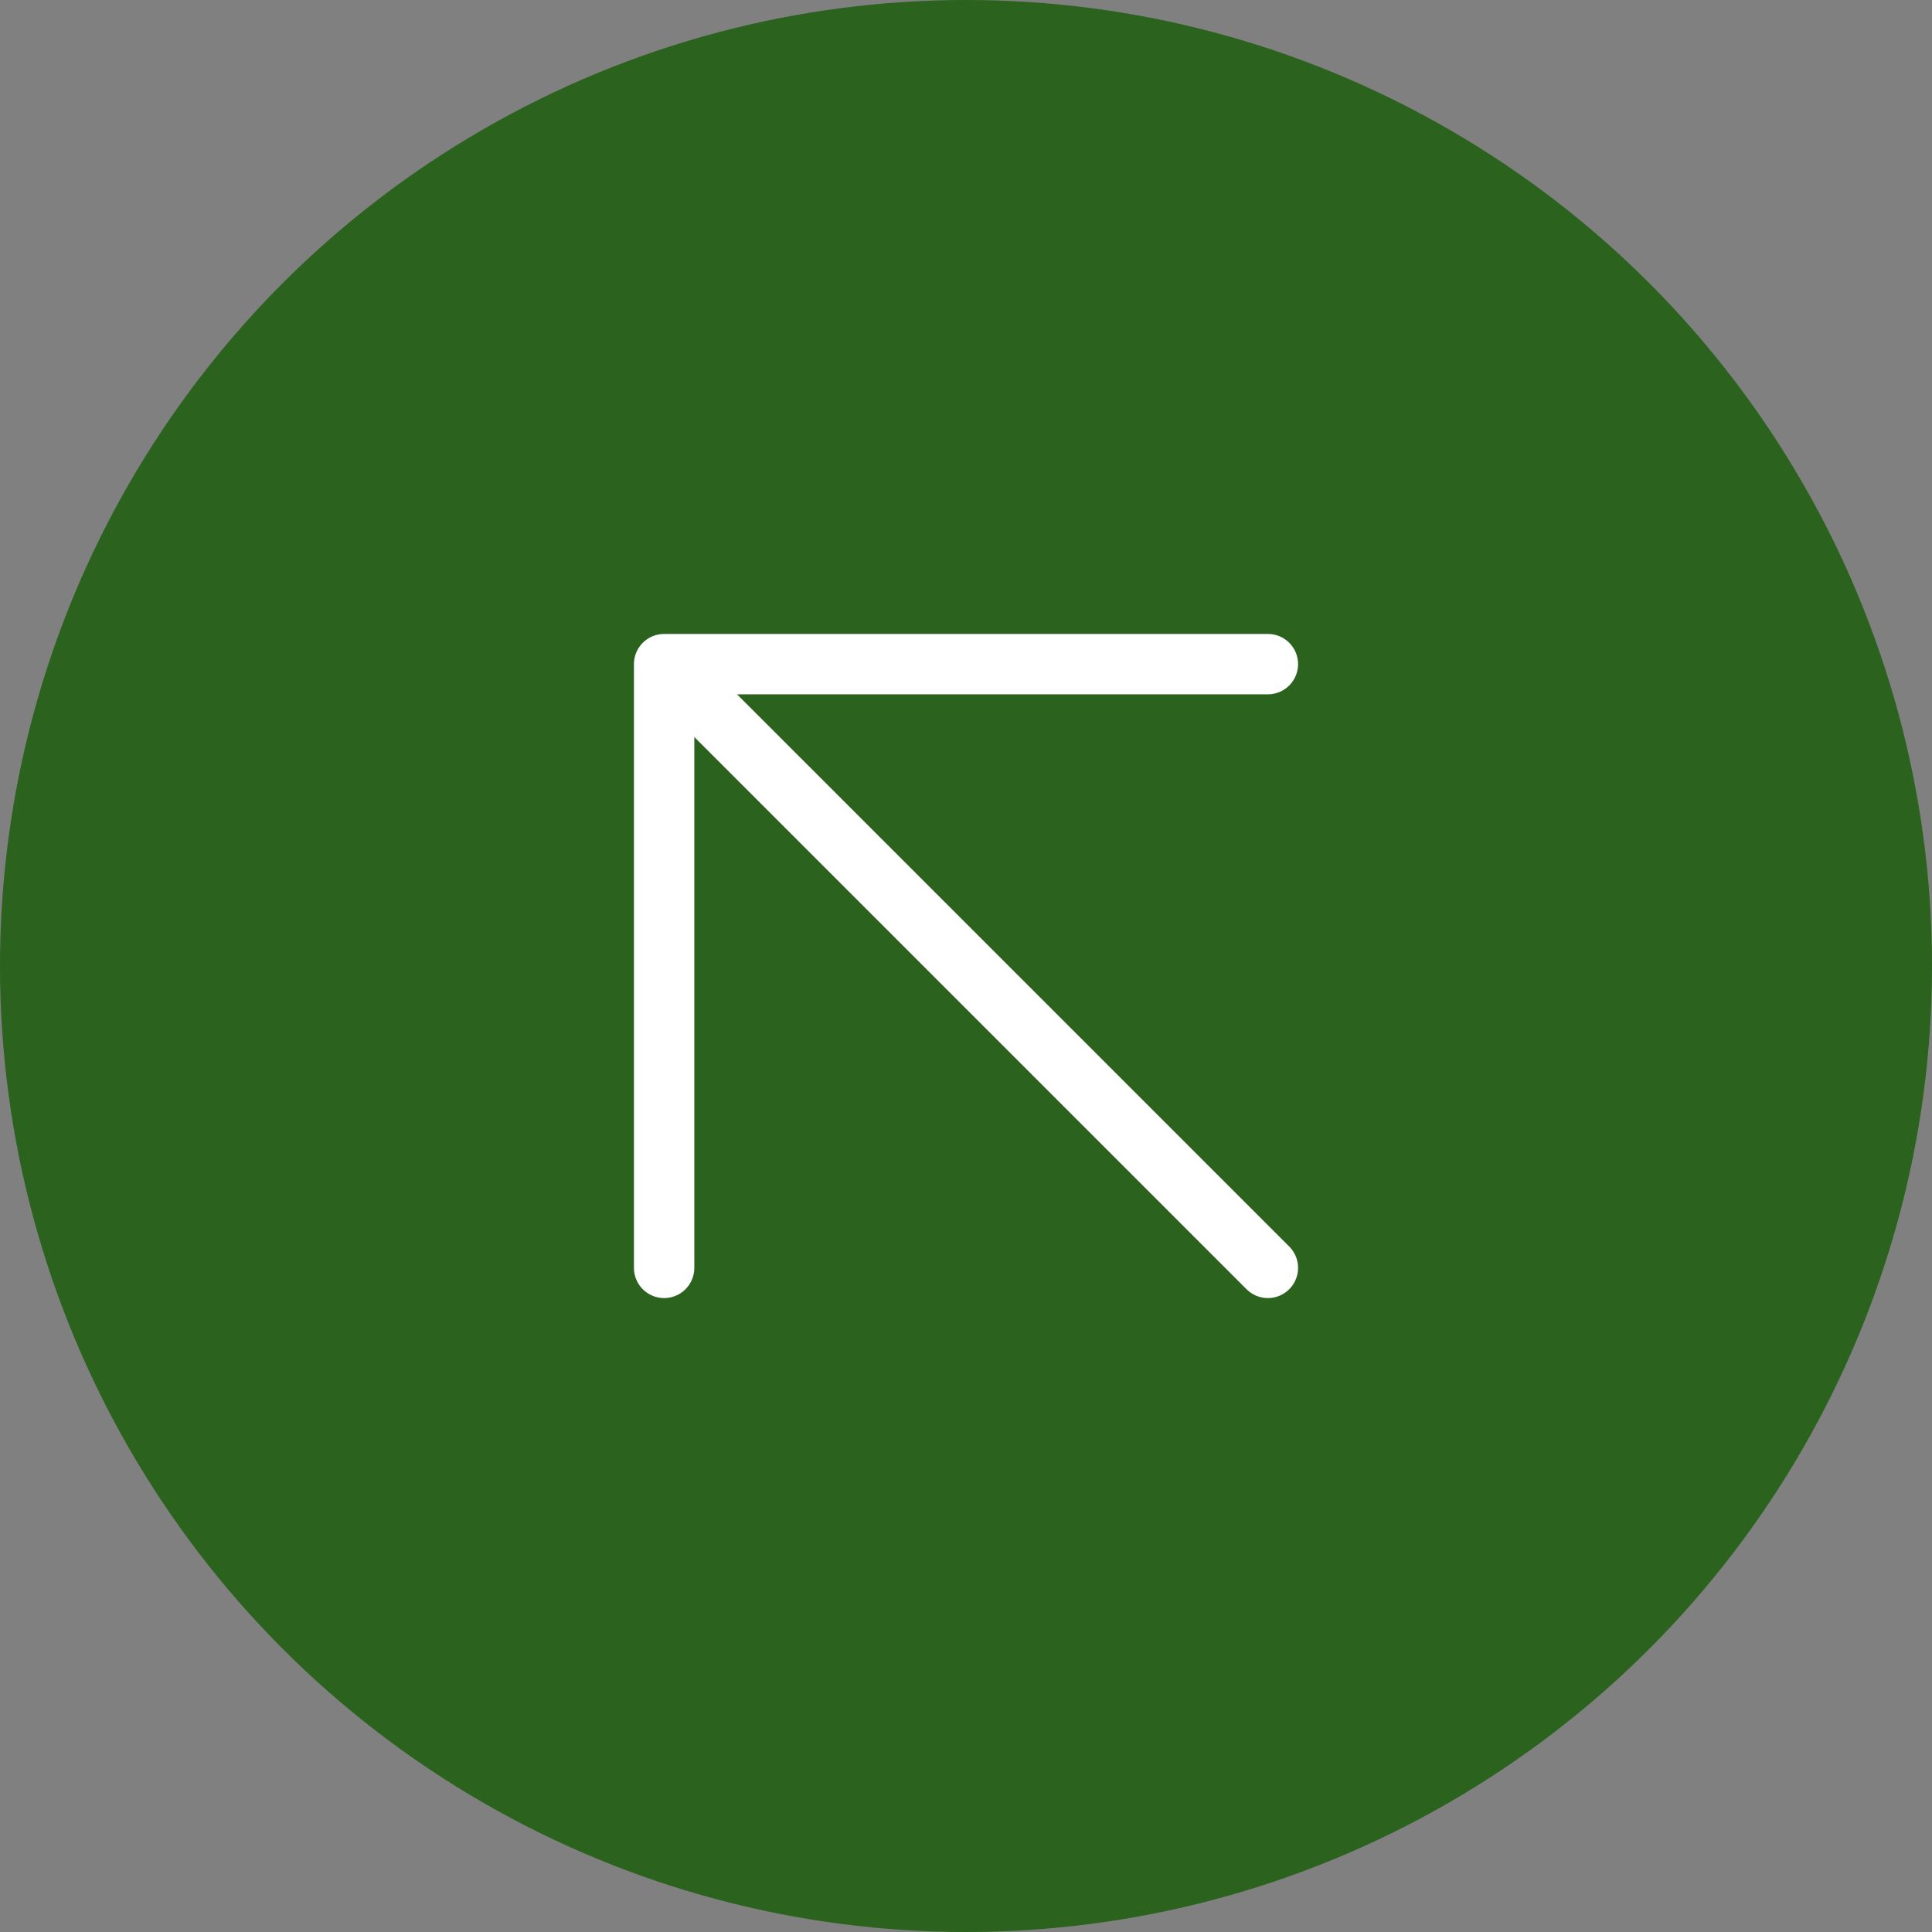 <svg width="32" height="32" viewBox="0 0 32 32" fill="none" xmlns="http://www.w3.org/2000/svg">
<rect x="0" y="0" width="32" height="32" fill="#808080" stroke="none"/>
<circle cx="16" cy="16" r="16" fill="#2A621E"/>
<path d="M21 21L11 11M11 11V21M11 11H21" stroke="white" stroke-linecap="round" stroke-linejoin="round"/>
</svg>
